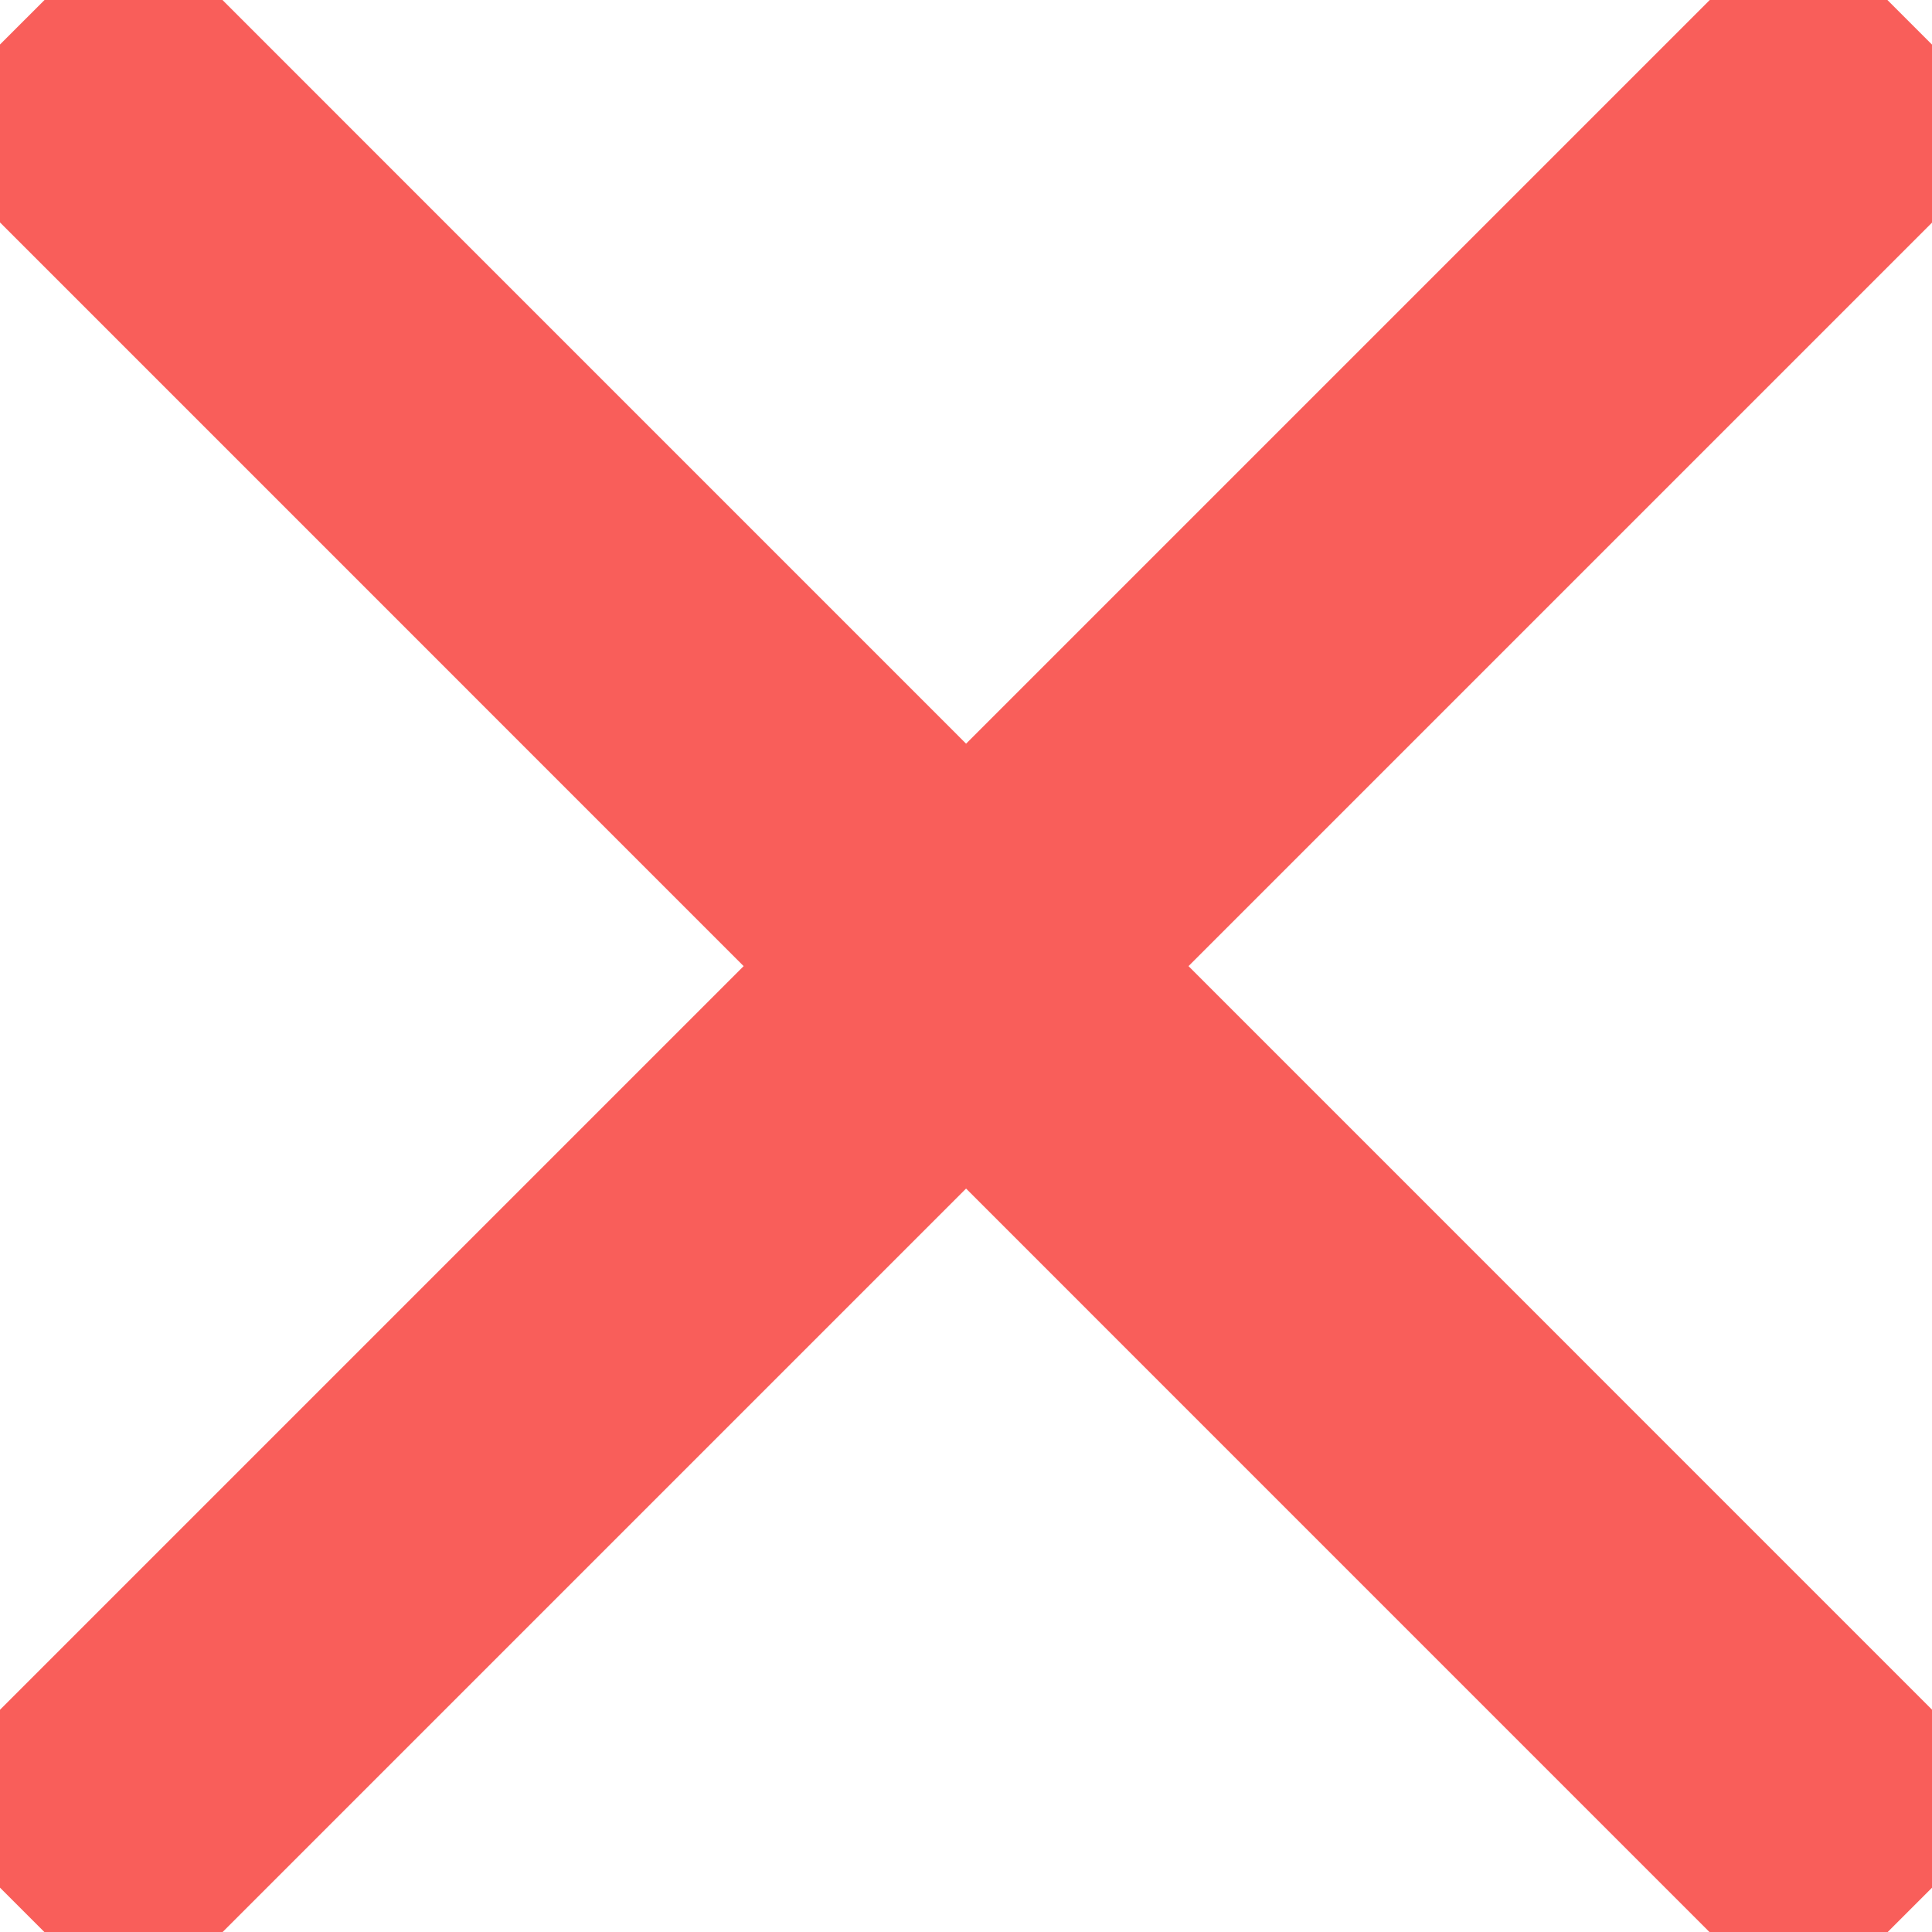 <svg xmlns="http://www.w3.org/2000/svg" width="61.414" height="61.42" viewBox="0 0 61.414 61.42">
    <defs>
        <style>.a{fill:none;stroke:#f95e5a;stroke-miterlimit:10;stroke-width:10px;}</style>
    </defs>
    <g transform="translate(-568.793 -714.793)">
        <path class="a" d="M80,20.005l-60,60m60,0L20,20" transform="translate(549.501 695.5)" />
    </g>
</svg>